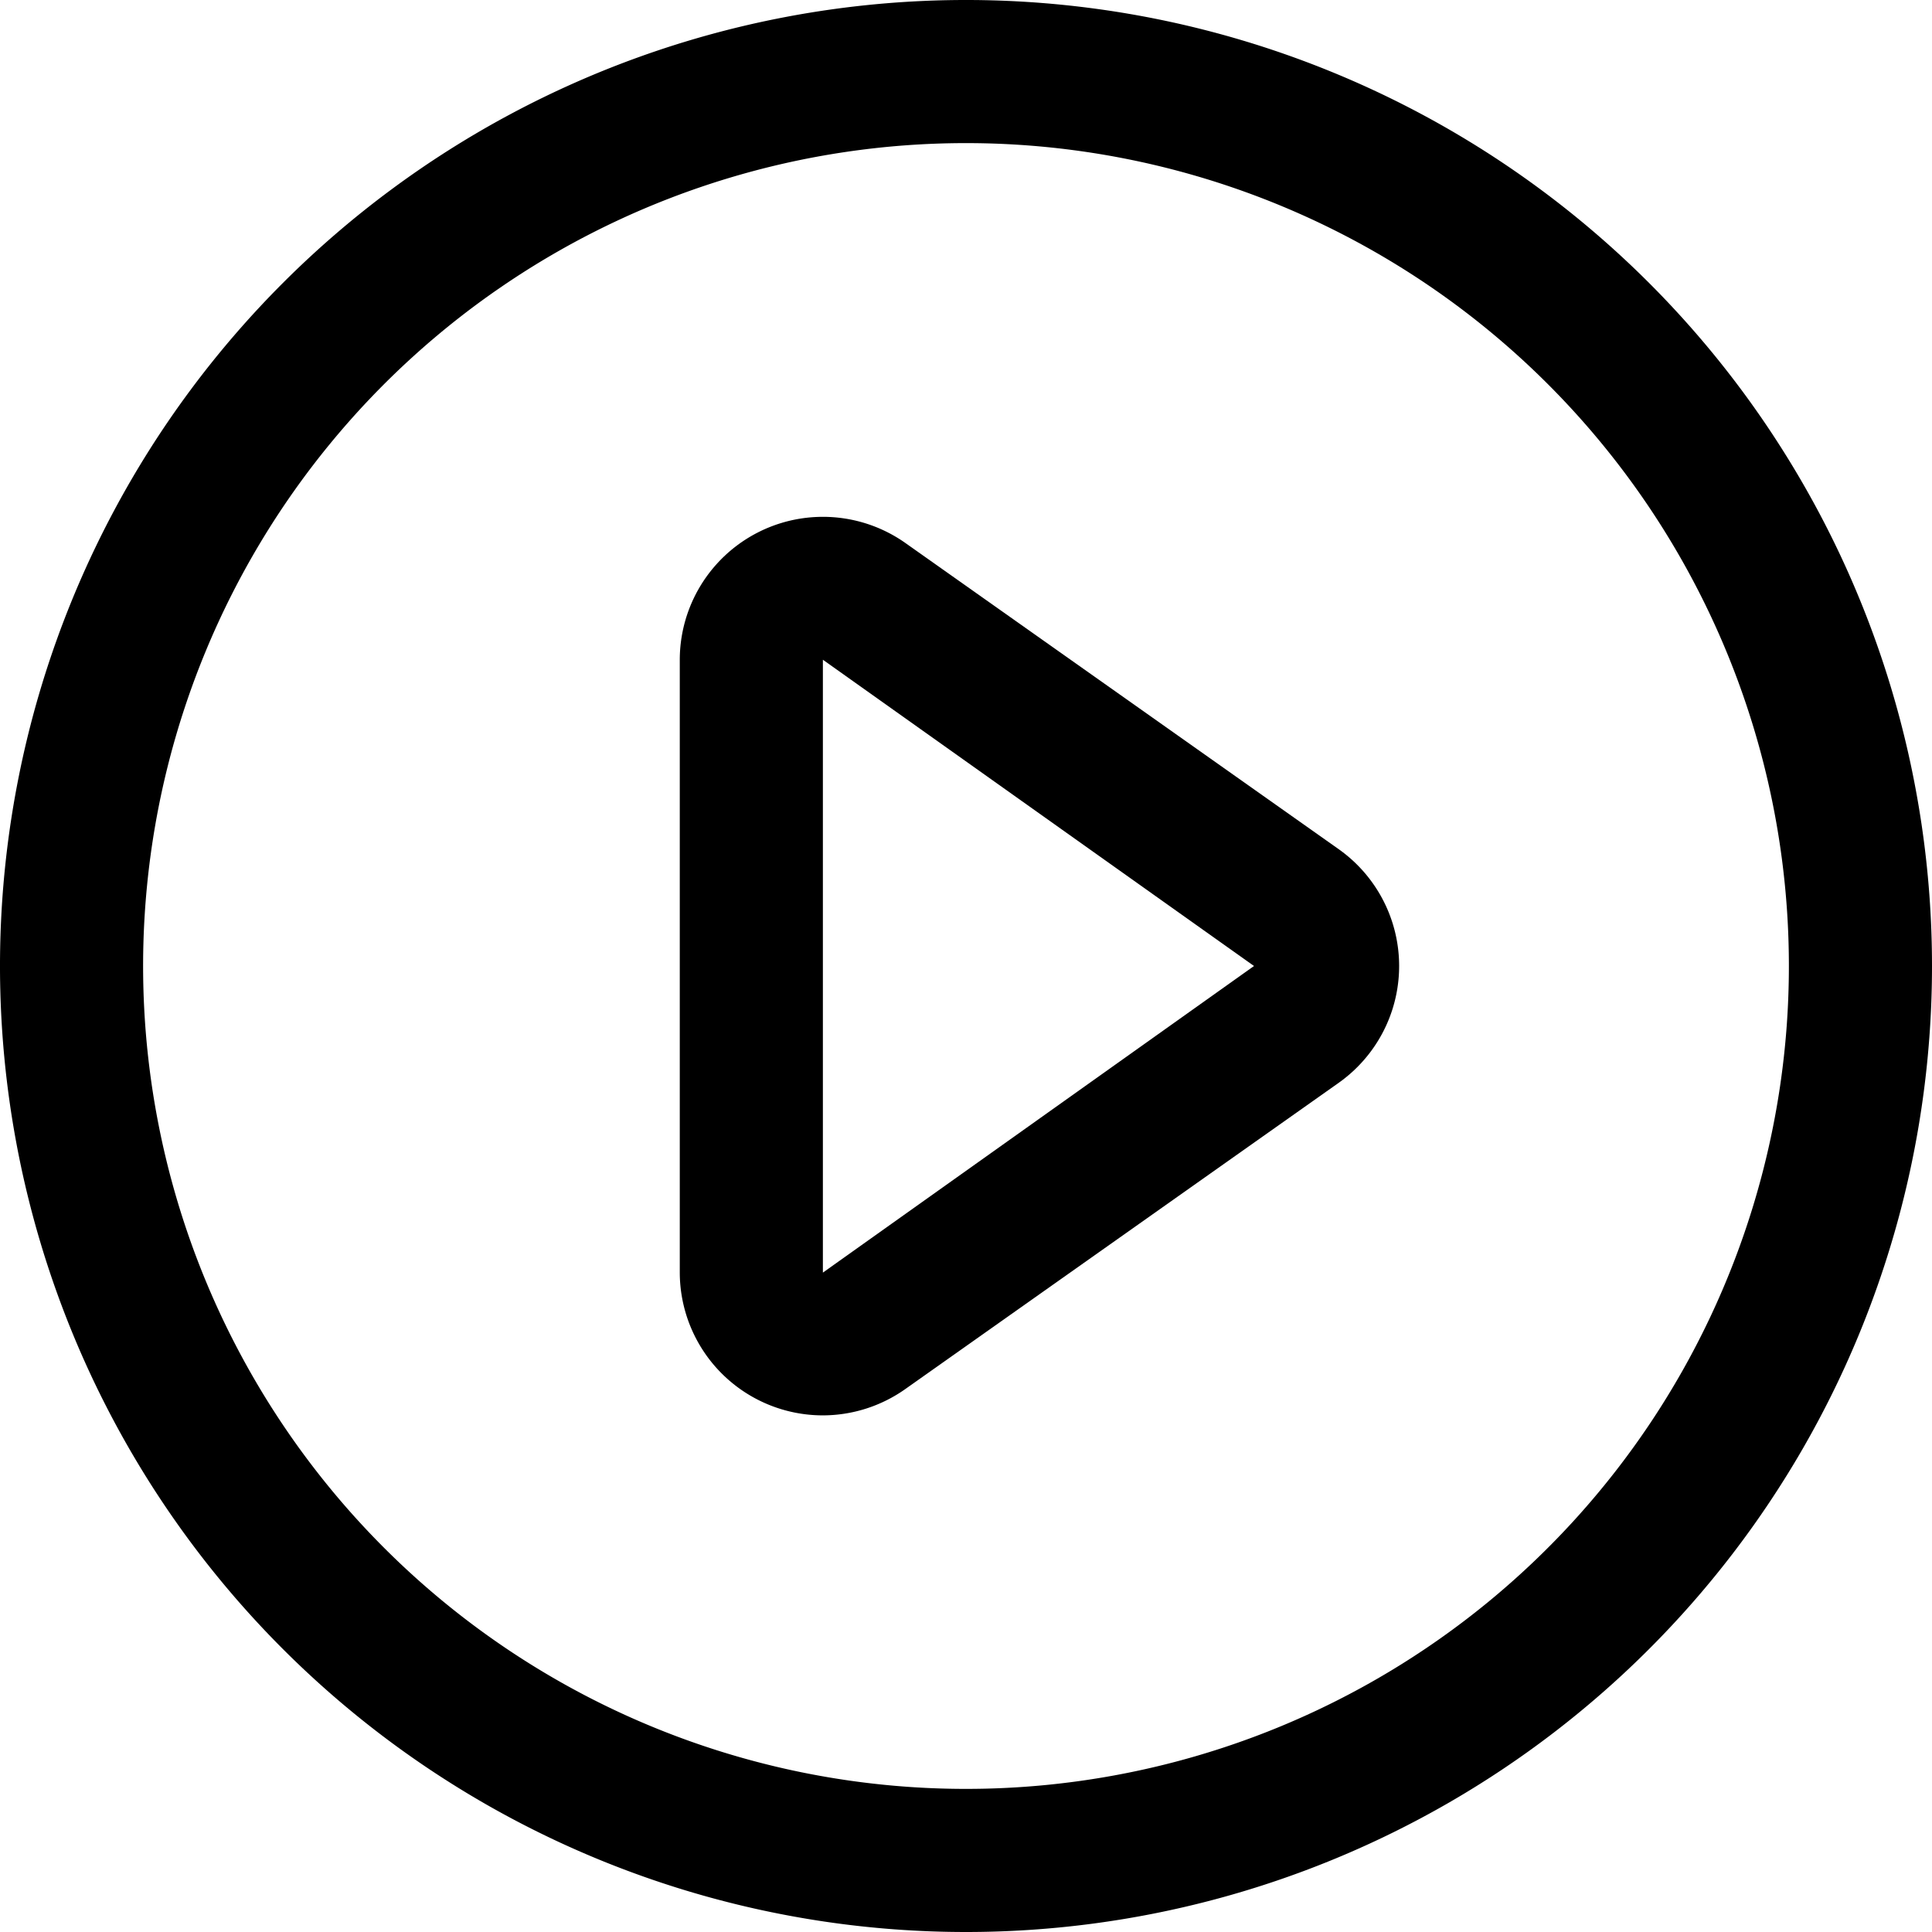 <?xml version="1.0" standalone="no"?><!DOCTYPE svg PUBLIC "-//W3C//DTD SVG 1.1//EN" "http://www.w3.org/Graphics/SVG/1.1/DTD/svg11.dtd"><svg t="1623729199015" class="icon" viewBox="0 0 1024 1024" version="1.1" xmlns="http://www.w3.org/2000/svg" p-id="2478" width="48" height="48" xmlns:xlink="http://www.w3.org/1999/xlink"><defs><style type="text/css"></style></defs><path d="M436.148 750.175a75.852 75.852 0 0 1-75.852-75.852V349.867a75.852 75.852 0 0 1 119.656-62.009l229.452 162.133a75.852 75.852 0 0 1 0 124.018l-229.452 162.133a75.852 75.852 0 0 1-43.804 14.033z m0-400.498v324.836L664.652 512z" p-id="2479"></path><path d="M512 1024a512 512 0 1 1 512-512 512 512 0 0 1-512 512z m0-948.148a436.148 436.148 0 1 0 436.148 436.148A436.148 436.148 0 0 0 512 75.852z" p-id="2480"></path></svg>